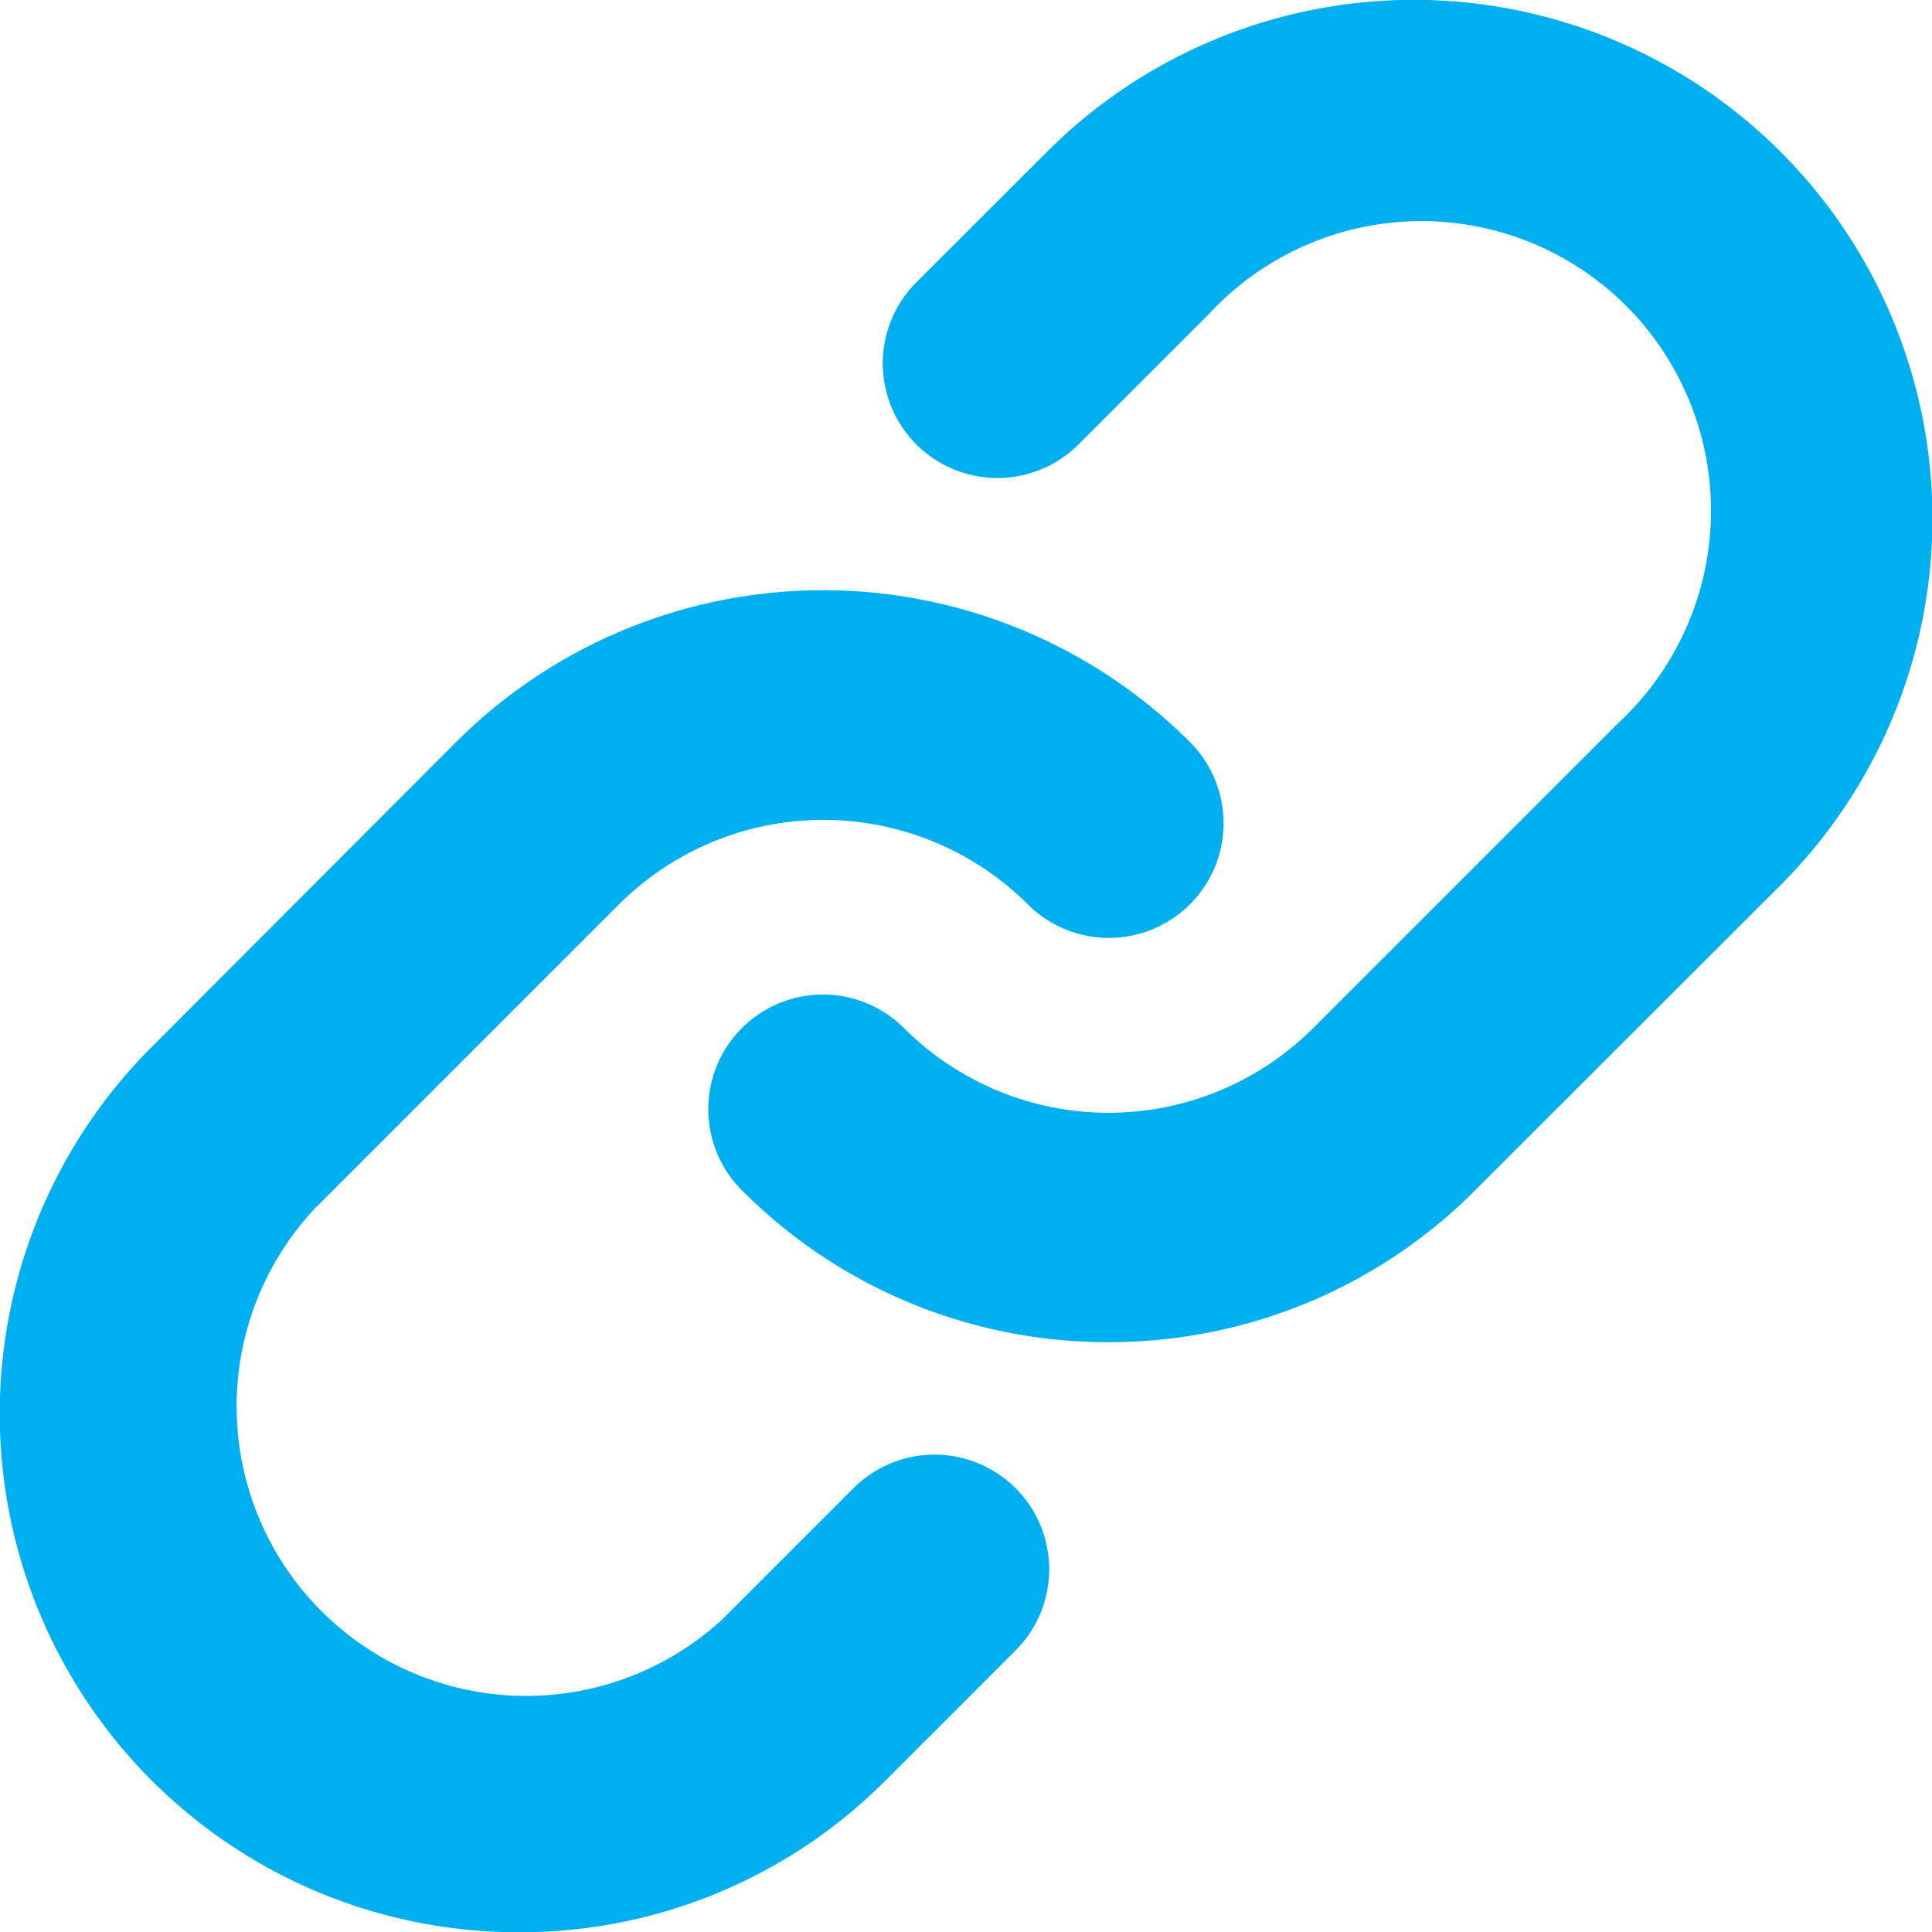 <svg xmlns="http://www.w3.org/2000/svg" width="14.68" height="14.681" viewBox="0 0 14.68 14.681">
  <g id="link" transform="translate(-8.133 -8.13)">
    <g id="Group_115" data-name="Group 115" transform="translate(13.514 8.13)">
      <path id="Path_35" data-name="Path 35" d="M28.673,18.328a3.915,3.915,0,0,1-2.786-1.154.871.871,0,0,1,1.232-1.232,2.2,2.2,0,0,0,3.109,0l2.318-2.318a2.2,2.2,0,1,0-3.109-3.109l-.992.992a.871.871,0,0,1-1.232-1.232l.993-.992a3.94,3.94,0,0,1,5.573,5.573L31.46,17.173A3.916,3.916,0,0,1,28.673,18.328Z" transform="translate(-25.631 -8.13)" fill="#00afef"/>
    </g>
    <g id="Group_116" data-name="Group 116" transform="translate(8.133 12.615)">
      <path id="Path_36" data-name="Path 36" d="M12.072,32.909a3.94,3.94,0,0,1-2.786-6.727L11.6,23.864a3.945,3.945,0,0,1,5.573,0A.871.871,0,0,1,15.944,25.1a2.2,2.2,0,0,0-3.109,0l-2.318,2.318a2.2,2.2,0,0,0,3.109,3.109l.992-.992a.871.871,0,1,1,1.232,1.232l-.992.992A3.915,3.915,0,0,1,12.072,32.909Z" transform="translate(-8.133 -22.712)" fill="#00afef"/>
    </g>
  </g>
</svg>

